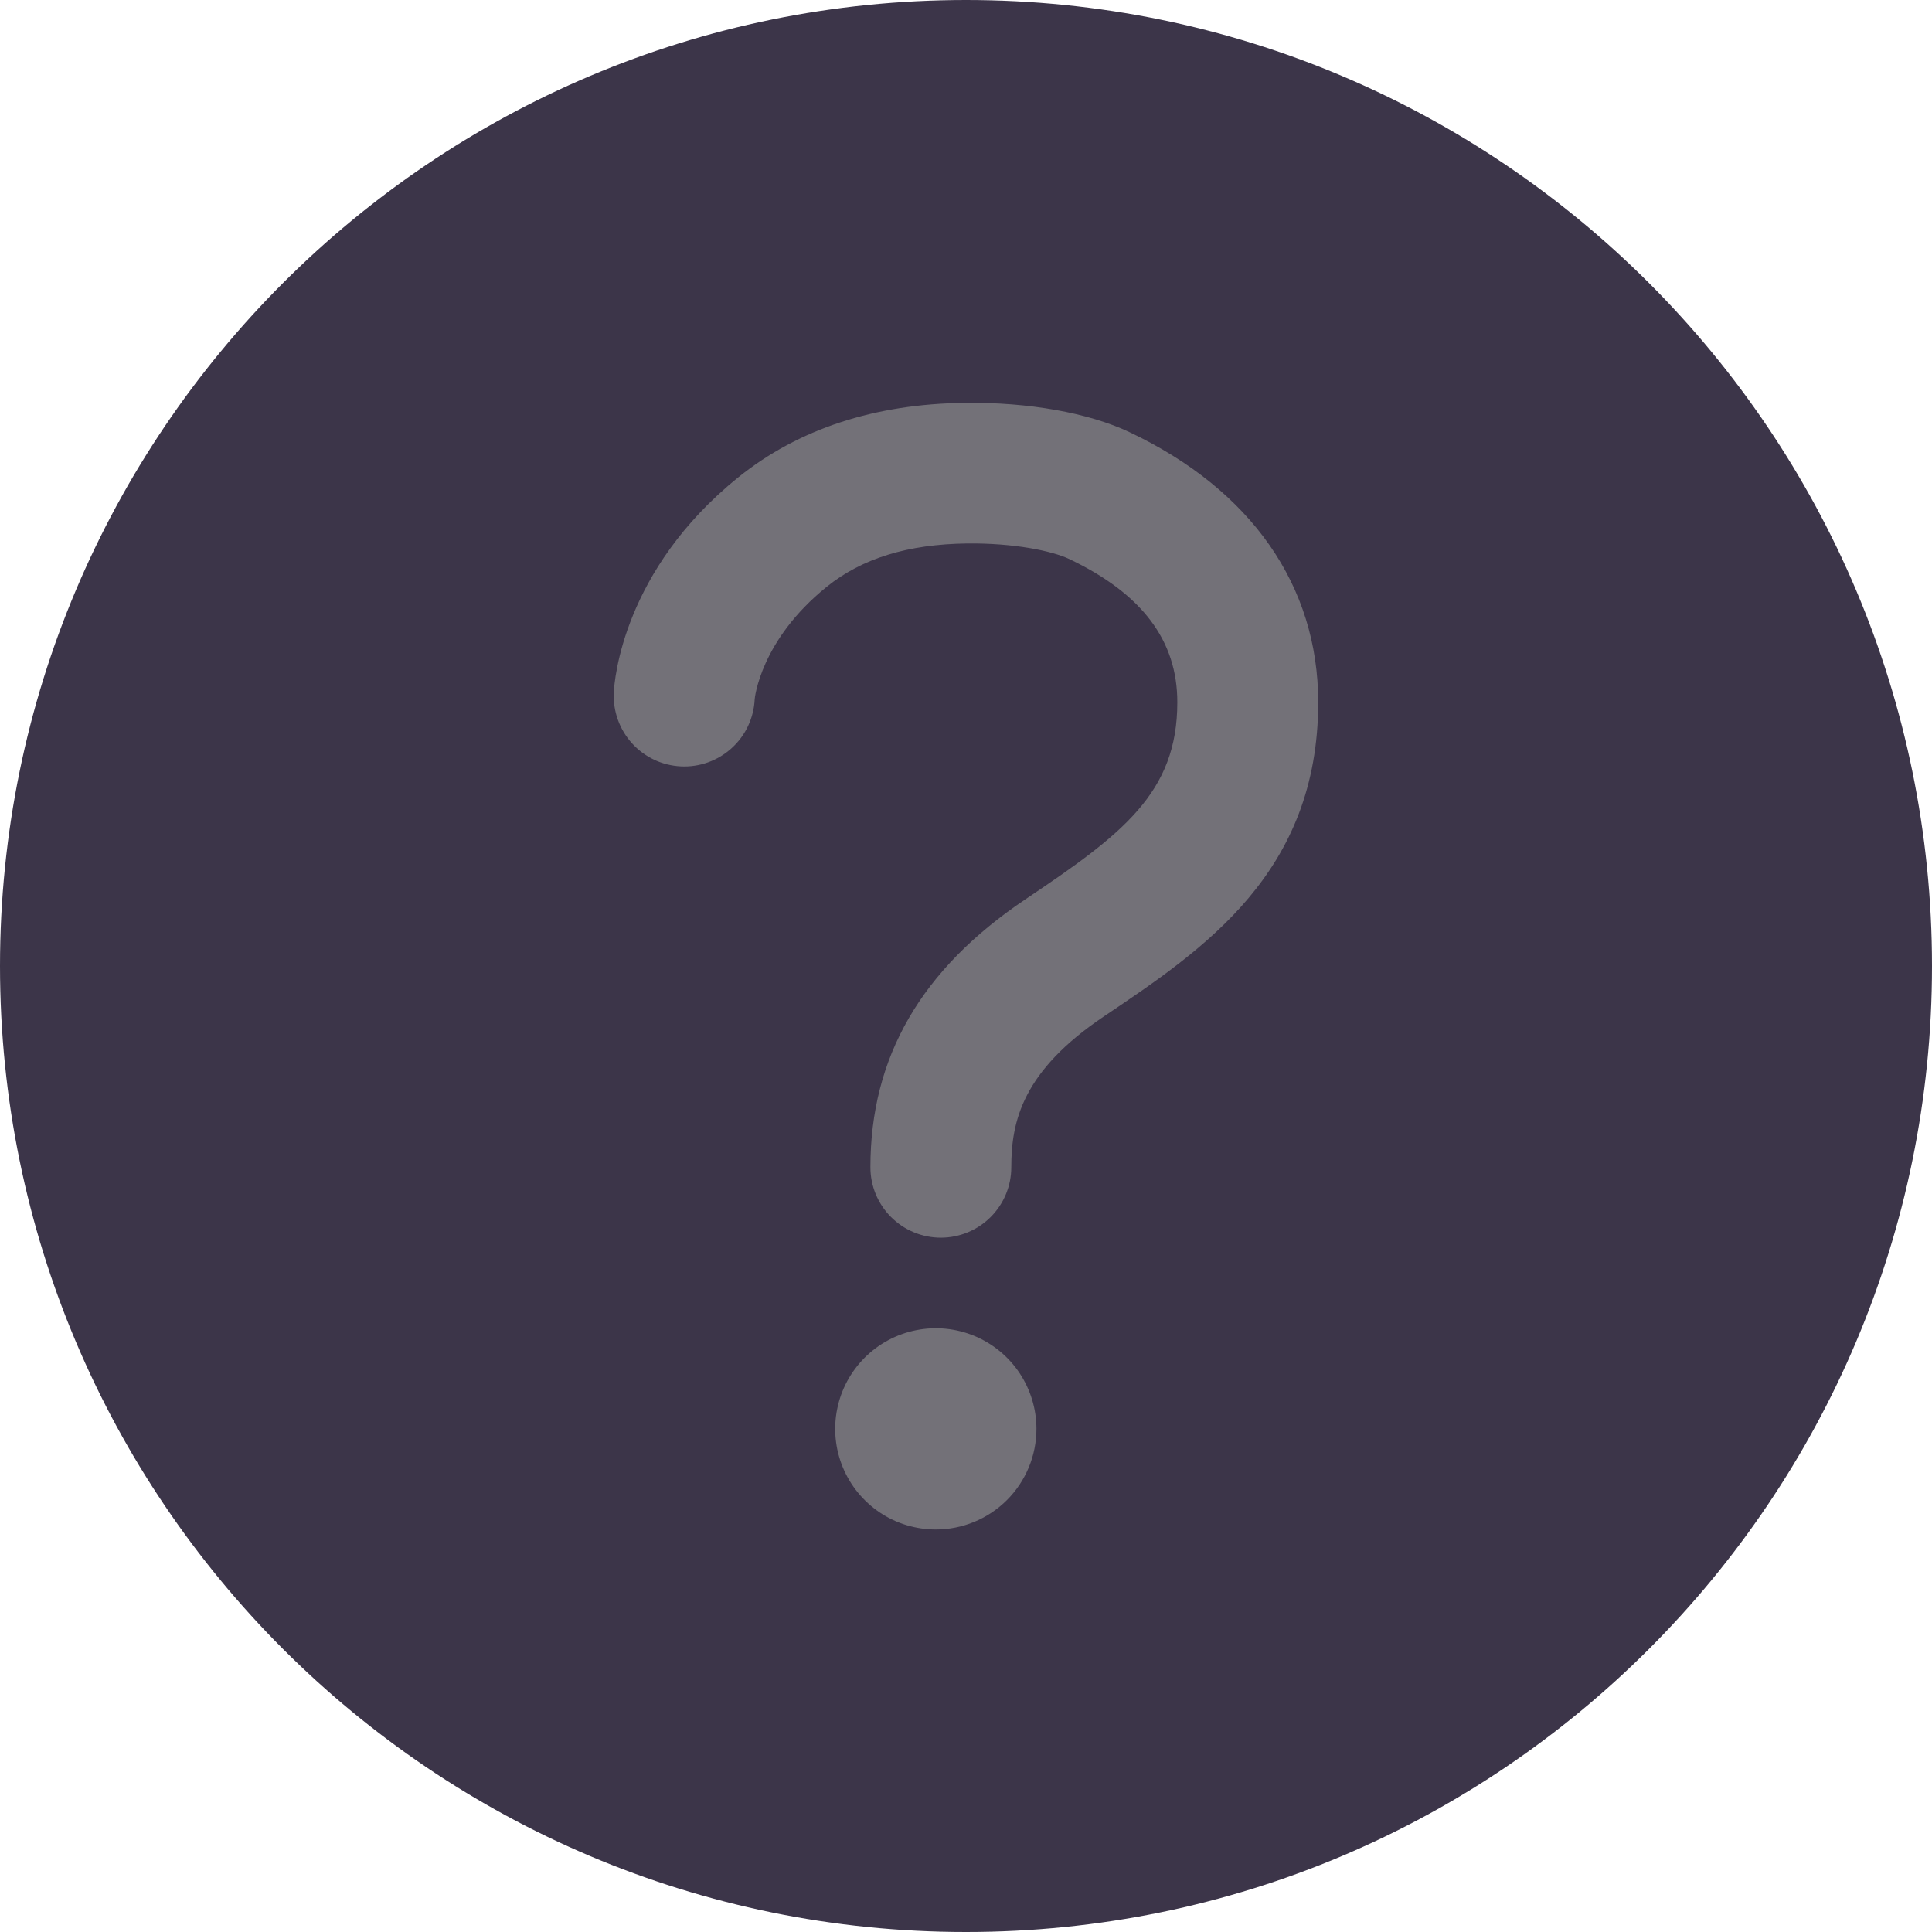 <svg width="50" height="50" viewBox="0 0 50 50" fill="none" xmlns="http://www.w3.org/2000/svg">
<circle cx="24.5" cy="27.5" r="21.5" fill="#737178"/>
<path d="M25 0C11.198 0 0 11.198 0 25C0 38.802 11.198 50 25 50C38.802 50 50 38.802 50 25C50 11.198 38.802 0 25 0ZM24.219 39.583C23.704 39.583 23.2 39.431 22.772 39.145C22.344 38.858 22.01 38.452 21.813 37.976C21.616 37.5 21.564 36.976 21.665 36.471C21.765 35.966 22.013 35.502 22.377 35.138C22.741 34.773 23.206 34.526 23.711 34.425C24.216 34.325 24.739 34.376 25.215 34.573C25.691 34.77 26.098 35.104 26.384 35.532C26.67 35.961 26.823 36.464 26.823 36.979C26.823 37.67 26.549 38.332 26.06 38.821C25.572 39.309 24.909 39.583 24.219 39.583ZM28.573 26.302C26.462 27.719 26.172 29.017 26.172 30.208C26.172 30.692 25.98 31.155 25.638 31.497C25.296 31.839 24.832 32.031 24.349 32.031C23.866 32.031 23.402 31.839 23.06 31.497C22.718 31.155 22.526 30.692 22.526 30.208C22.526 27.355 23.838 25.087 26.539 23.273C29.049 21.588 30.469 20.521 30.469 18.173C30.469 16.577 29.557 15.365 27.671 14.467C27.227 14.257 26.238 14.051 25.022 14.065C23.496 14.085 22.311 14.449 21.398 15.184C19.677 16.569 19.531 18.077 19.531 18.099C19.52 18.338 19.461 18.573 19.359 18.79C19.257 19.007 19.113 19.201 18.935 19.362C18.758 19.523 18.55 19.648 18.325 19.729C18.099 19.81 17.86 19.846 17.62 19.834C17.381 19.822 17.146 19.764 16.93 19.662C16.713 19.559 16.518 19.415 16.357 19.238C16.196 19.061 16.072 18.853 15.991 18.628C15.91 18.402 15.874 18.163 15.885 17.923C15.9 17.607 16.12 14.757 19.111 12.35C20.662 11.103 22.634 10.454 24.97 10.426C26.624 10.406 28.177 10.686 29.23 11.184C32.383 12.675 34.115 15.16 34.115 18.173C34.115 22.578 31.171 24.556 28.573 26.302Z" fill="#3C3549"/>
</svg>
